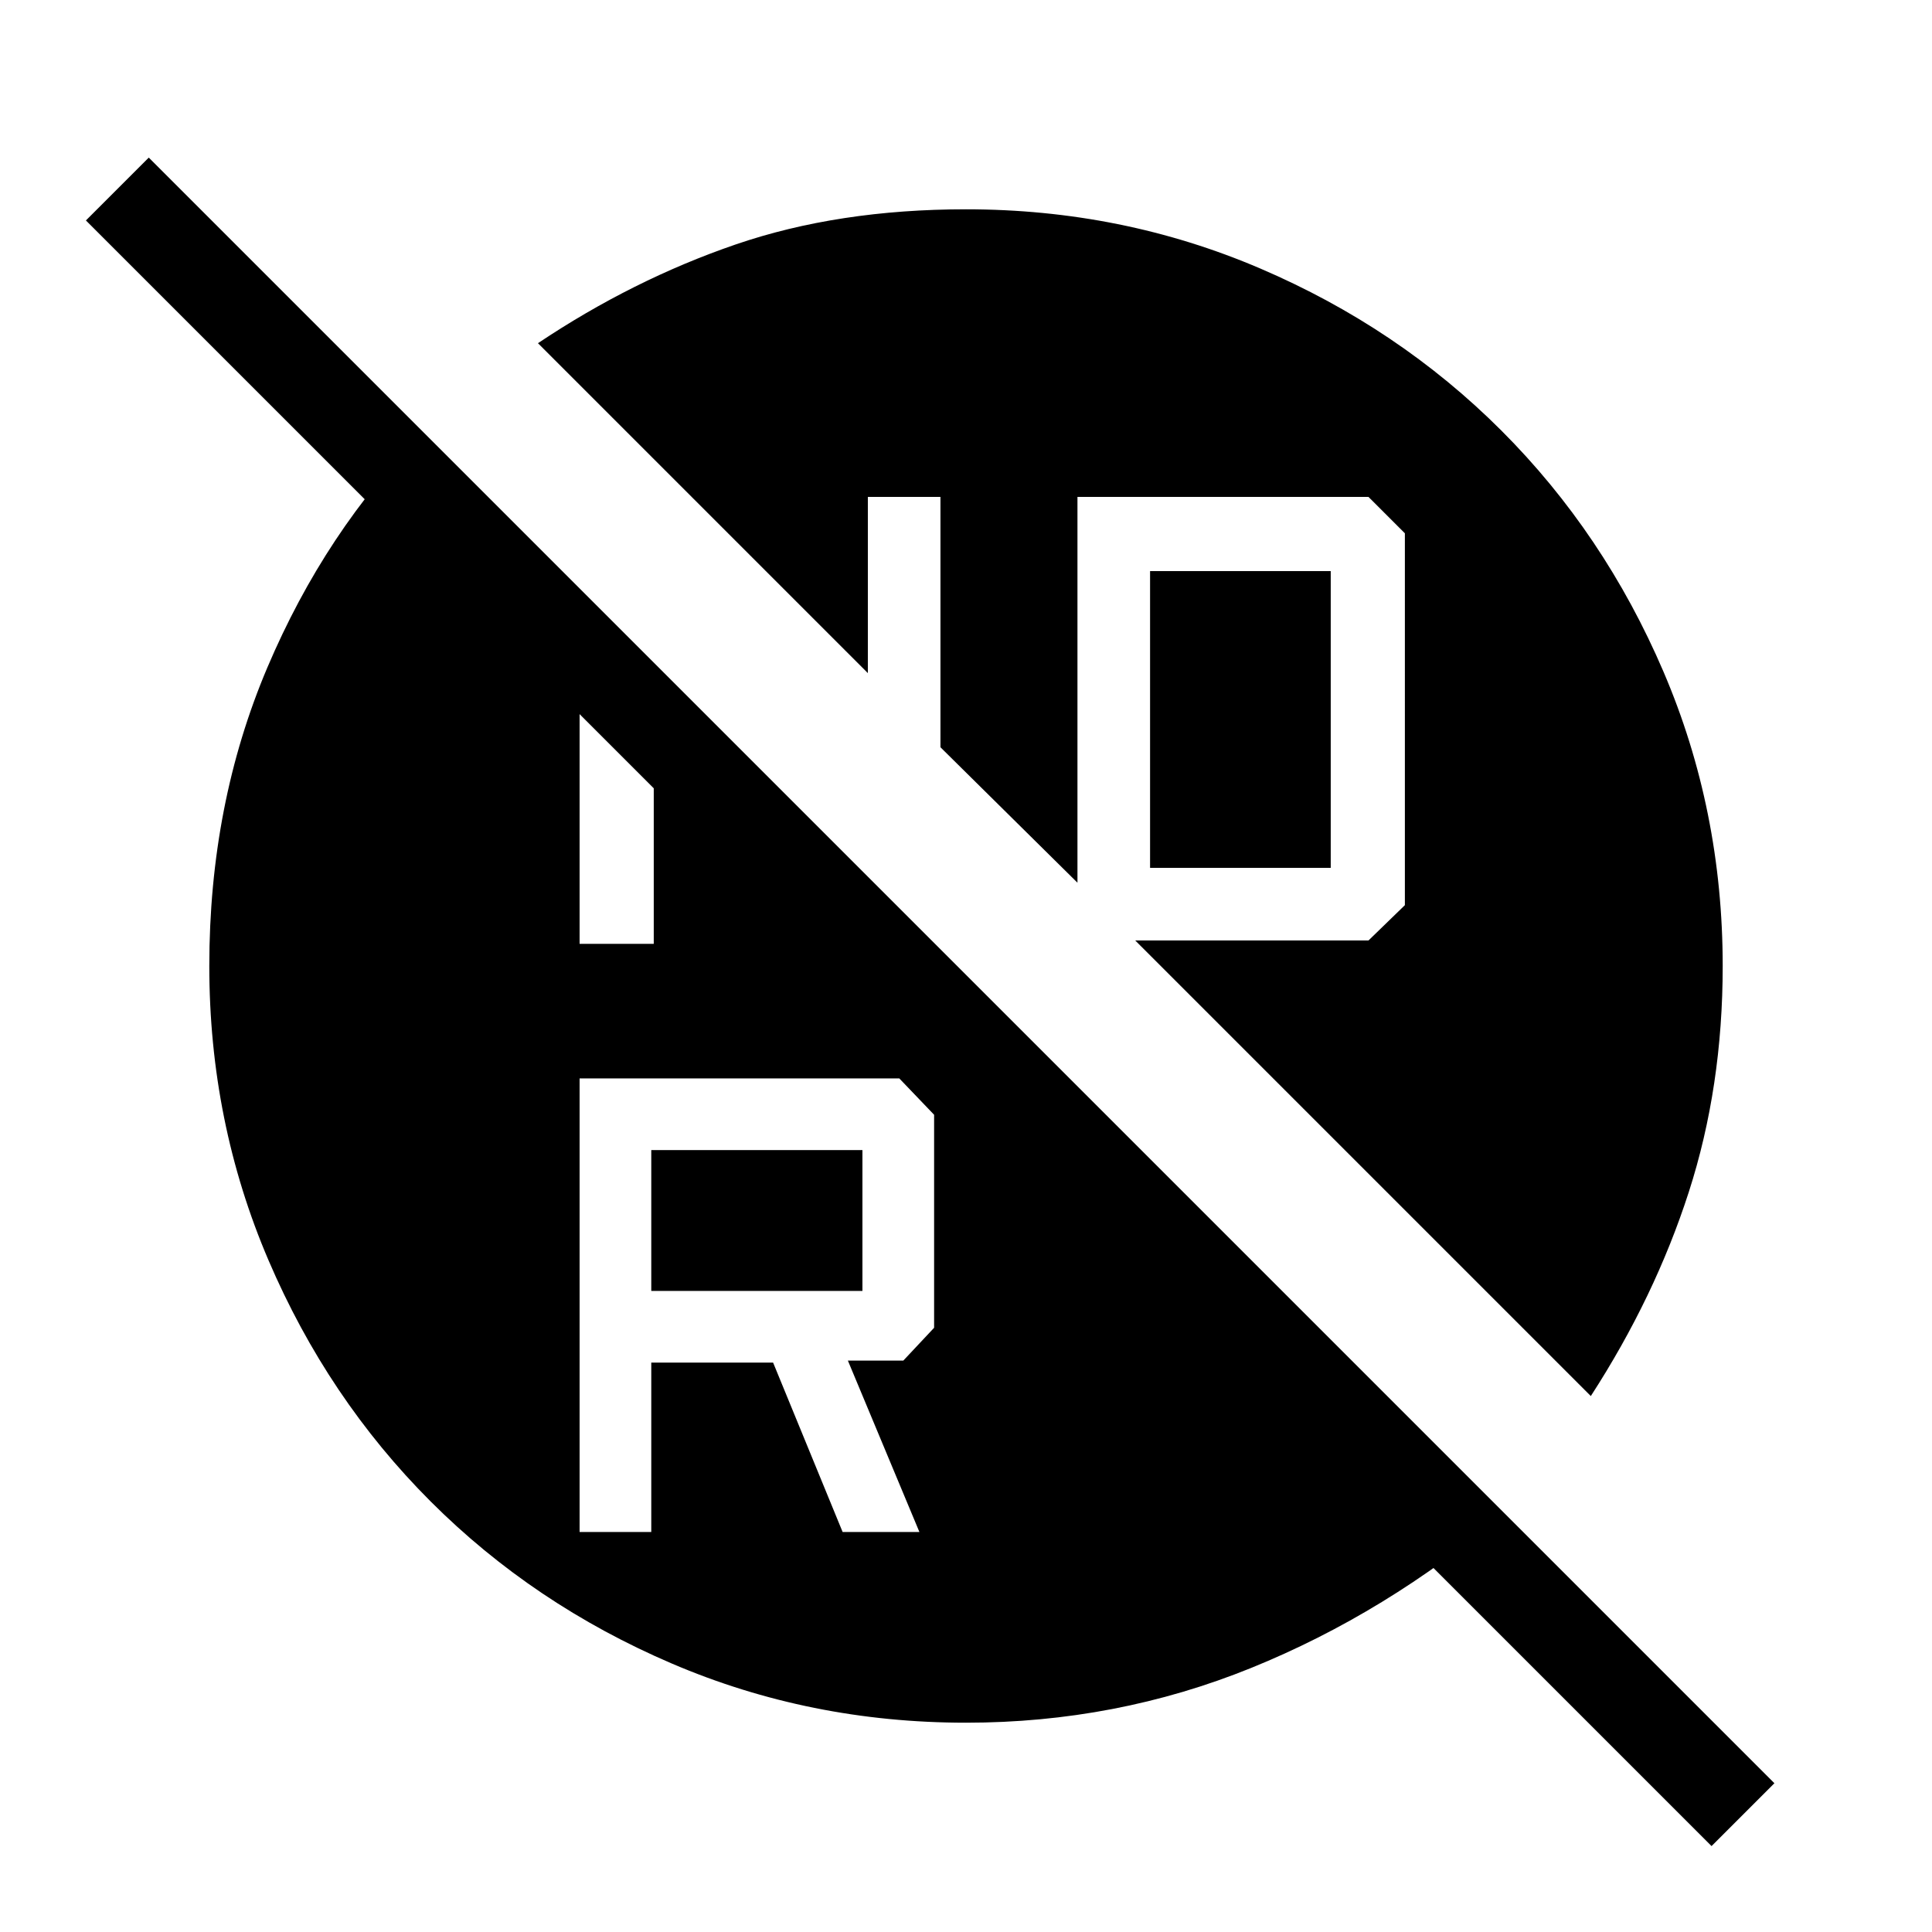 <svg xmlns="http://www.w3.org/2000/svg" height="48" viewBox="0 -960 960 960" width="48"><path d="M571.462-528.769h89.769v-147.462h-89.769v147.462ZM323.615-318.538h104.923v-70H323.615v70ZM288-198.769h35.615v-84.154h60.539l34.538 84.154h38.154l-35.538-85.154h27.538l15.308-16.308v-105.846l-17.308-18.077H288v225.385ZM288-491h36.846v-109.538L288-636.615V-491Zm192 387q-77.539 0-146.231-29.423t-119.808-80.538q-51.115-51.116-80.538-119.808Q104-402.461 104-480q0-80.385 28.846-148.308 28.846-67.923 77.385-116.846L747.385-208q-58.616 49.616-125.731 76.808Q554.539-104 480-104Zm370.461 61.308L42.692-850.461l31.231-31.231L881.692-73.923l-31.231 31.23Zm-59.999-223.615L564.077-492.692H680l18.077-17.539V-695L680-713.077H535.385v191.692l-68.077-67.307v-124.385h-36.077v87.539L267.307-789.462Q314.461-821 365.461-838.5 416.461-856 480-856q77.539 0 146.231 29.423t119.808 80.538q51.115 51.116 80.538 119.808Q856-557.539 856-480q0 60.077-16.846 112.308-16.846 52.231-48.692 101.385Z"/></svg>